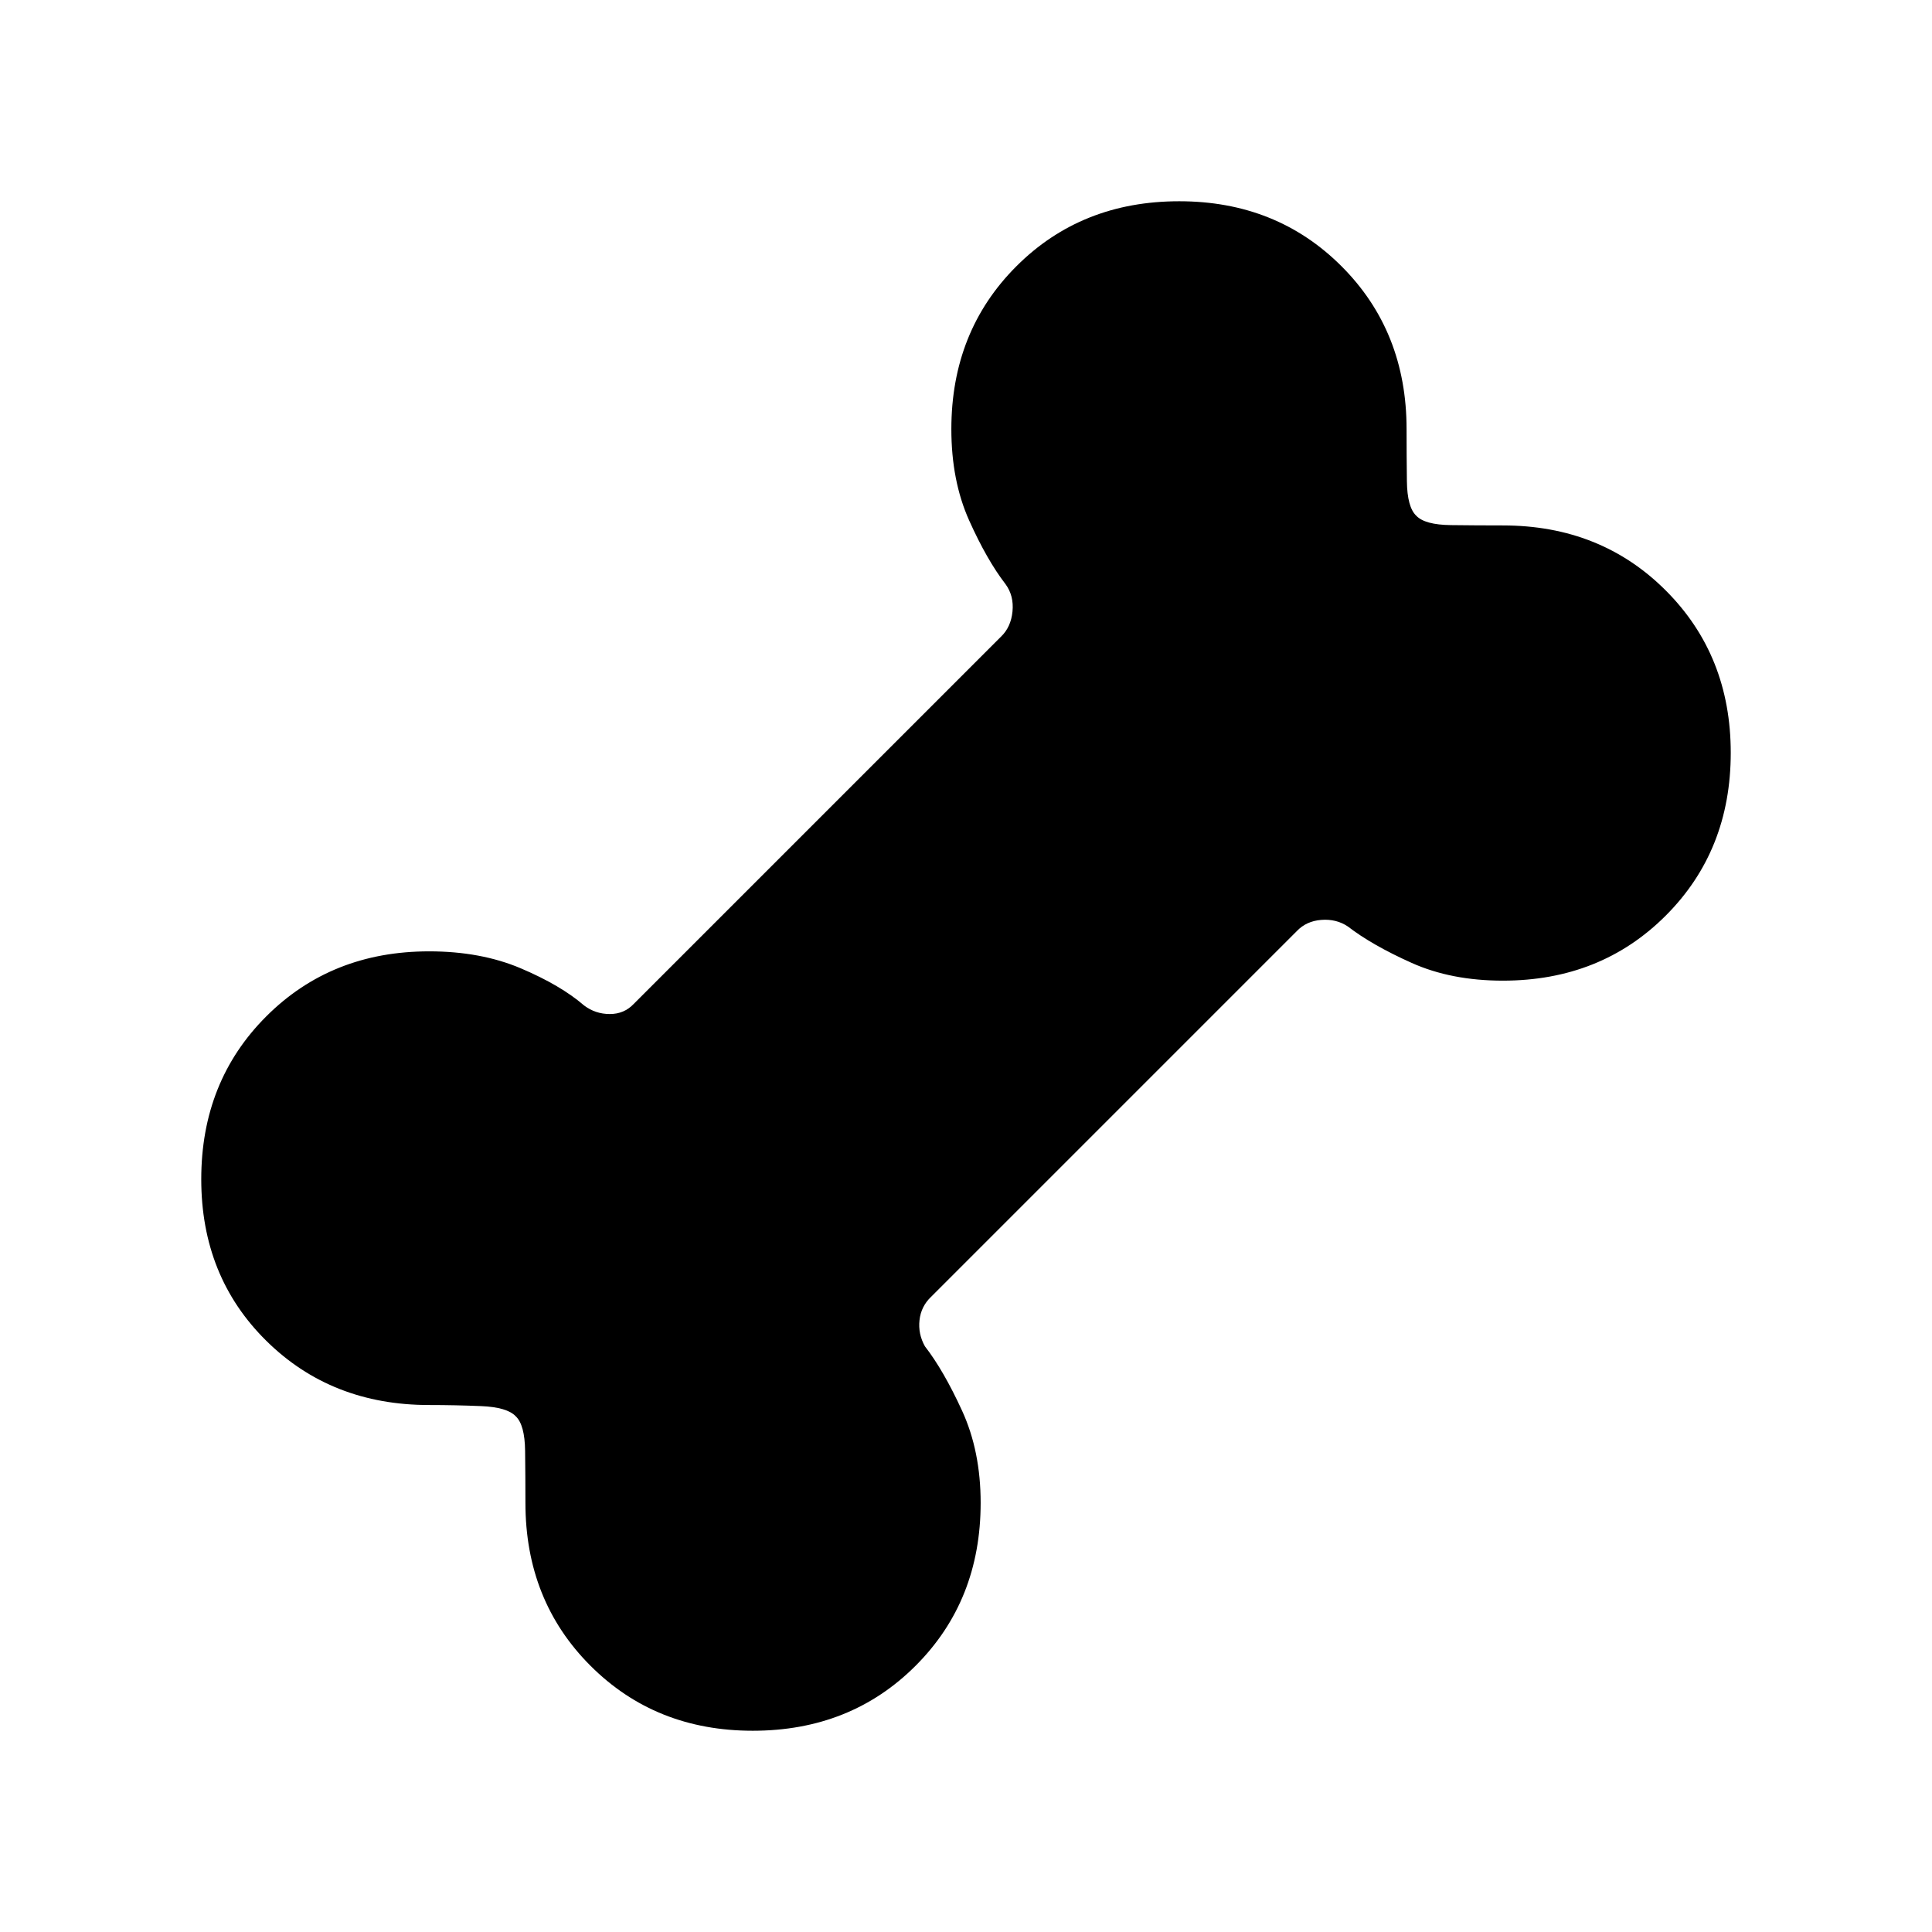 <svg xmlns="http://www.w3.org/2000/svg" viewBox="0 -960 960 960" width="32" height="32"><path d="M374.05-100q-48.36 0-80.66-32.31-32.31-32.31-32.31-80.92 0-12.95-.16-25.86-.15-12.91-4.66-17.17-4.26-4.51-17.17-5.05-12.91-.54-25.86-.54-48.61 0-80.92-31.92T100-374.05q0-48.62 32.31-80.92 32.31-32.31 80.92-32.31 25.64 0 45.51 8.42 19.87 8.43 31.52 18.5 5.64 4.23 12.75 4.23 7.12 0 11.86-5l182.46-182.46q5-4.74 5.77-12.56.77-7.82-3.46-13.59-9.28-12.03-18.1-31.71-8.82-19.68-8.82-45.32 0-48.61 32.31-80.92Q537.33-860 585.95-860q48.36 0 80.66 32.31 32.31 32.31 32.31 80.92 0 12.95.16 25.86.15 12.91 4.66 17.17 4.26 4.51 17.17 4.66 12.91.16 25.86.16 48.61 0 80.92 32.31Q860-634.31 860-585.95q0 48.62-32.31 80.92-32.31 32.31-80.92 32.31-25.64 0-45.32-8.82t-31.71-18.1q-5.77-3.85-13.2-3.27-7.44.58-12.18 5.58L462.67-315.64q-5 4.74-5.77 11.6-.77 6.86 2.69 13.02 9.31 12.02 18.5 32.08 9.19 20.07 9.19 45.71 0 48.61-32.31 80.92Q422.67-100 374.05-100Z"/></svg>